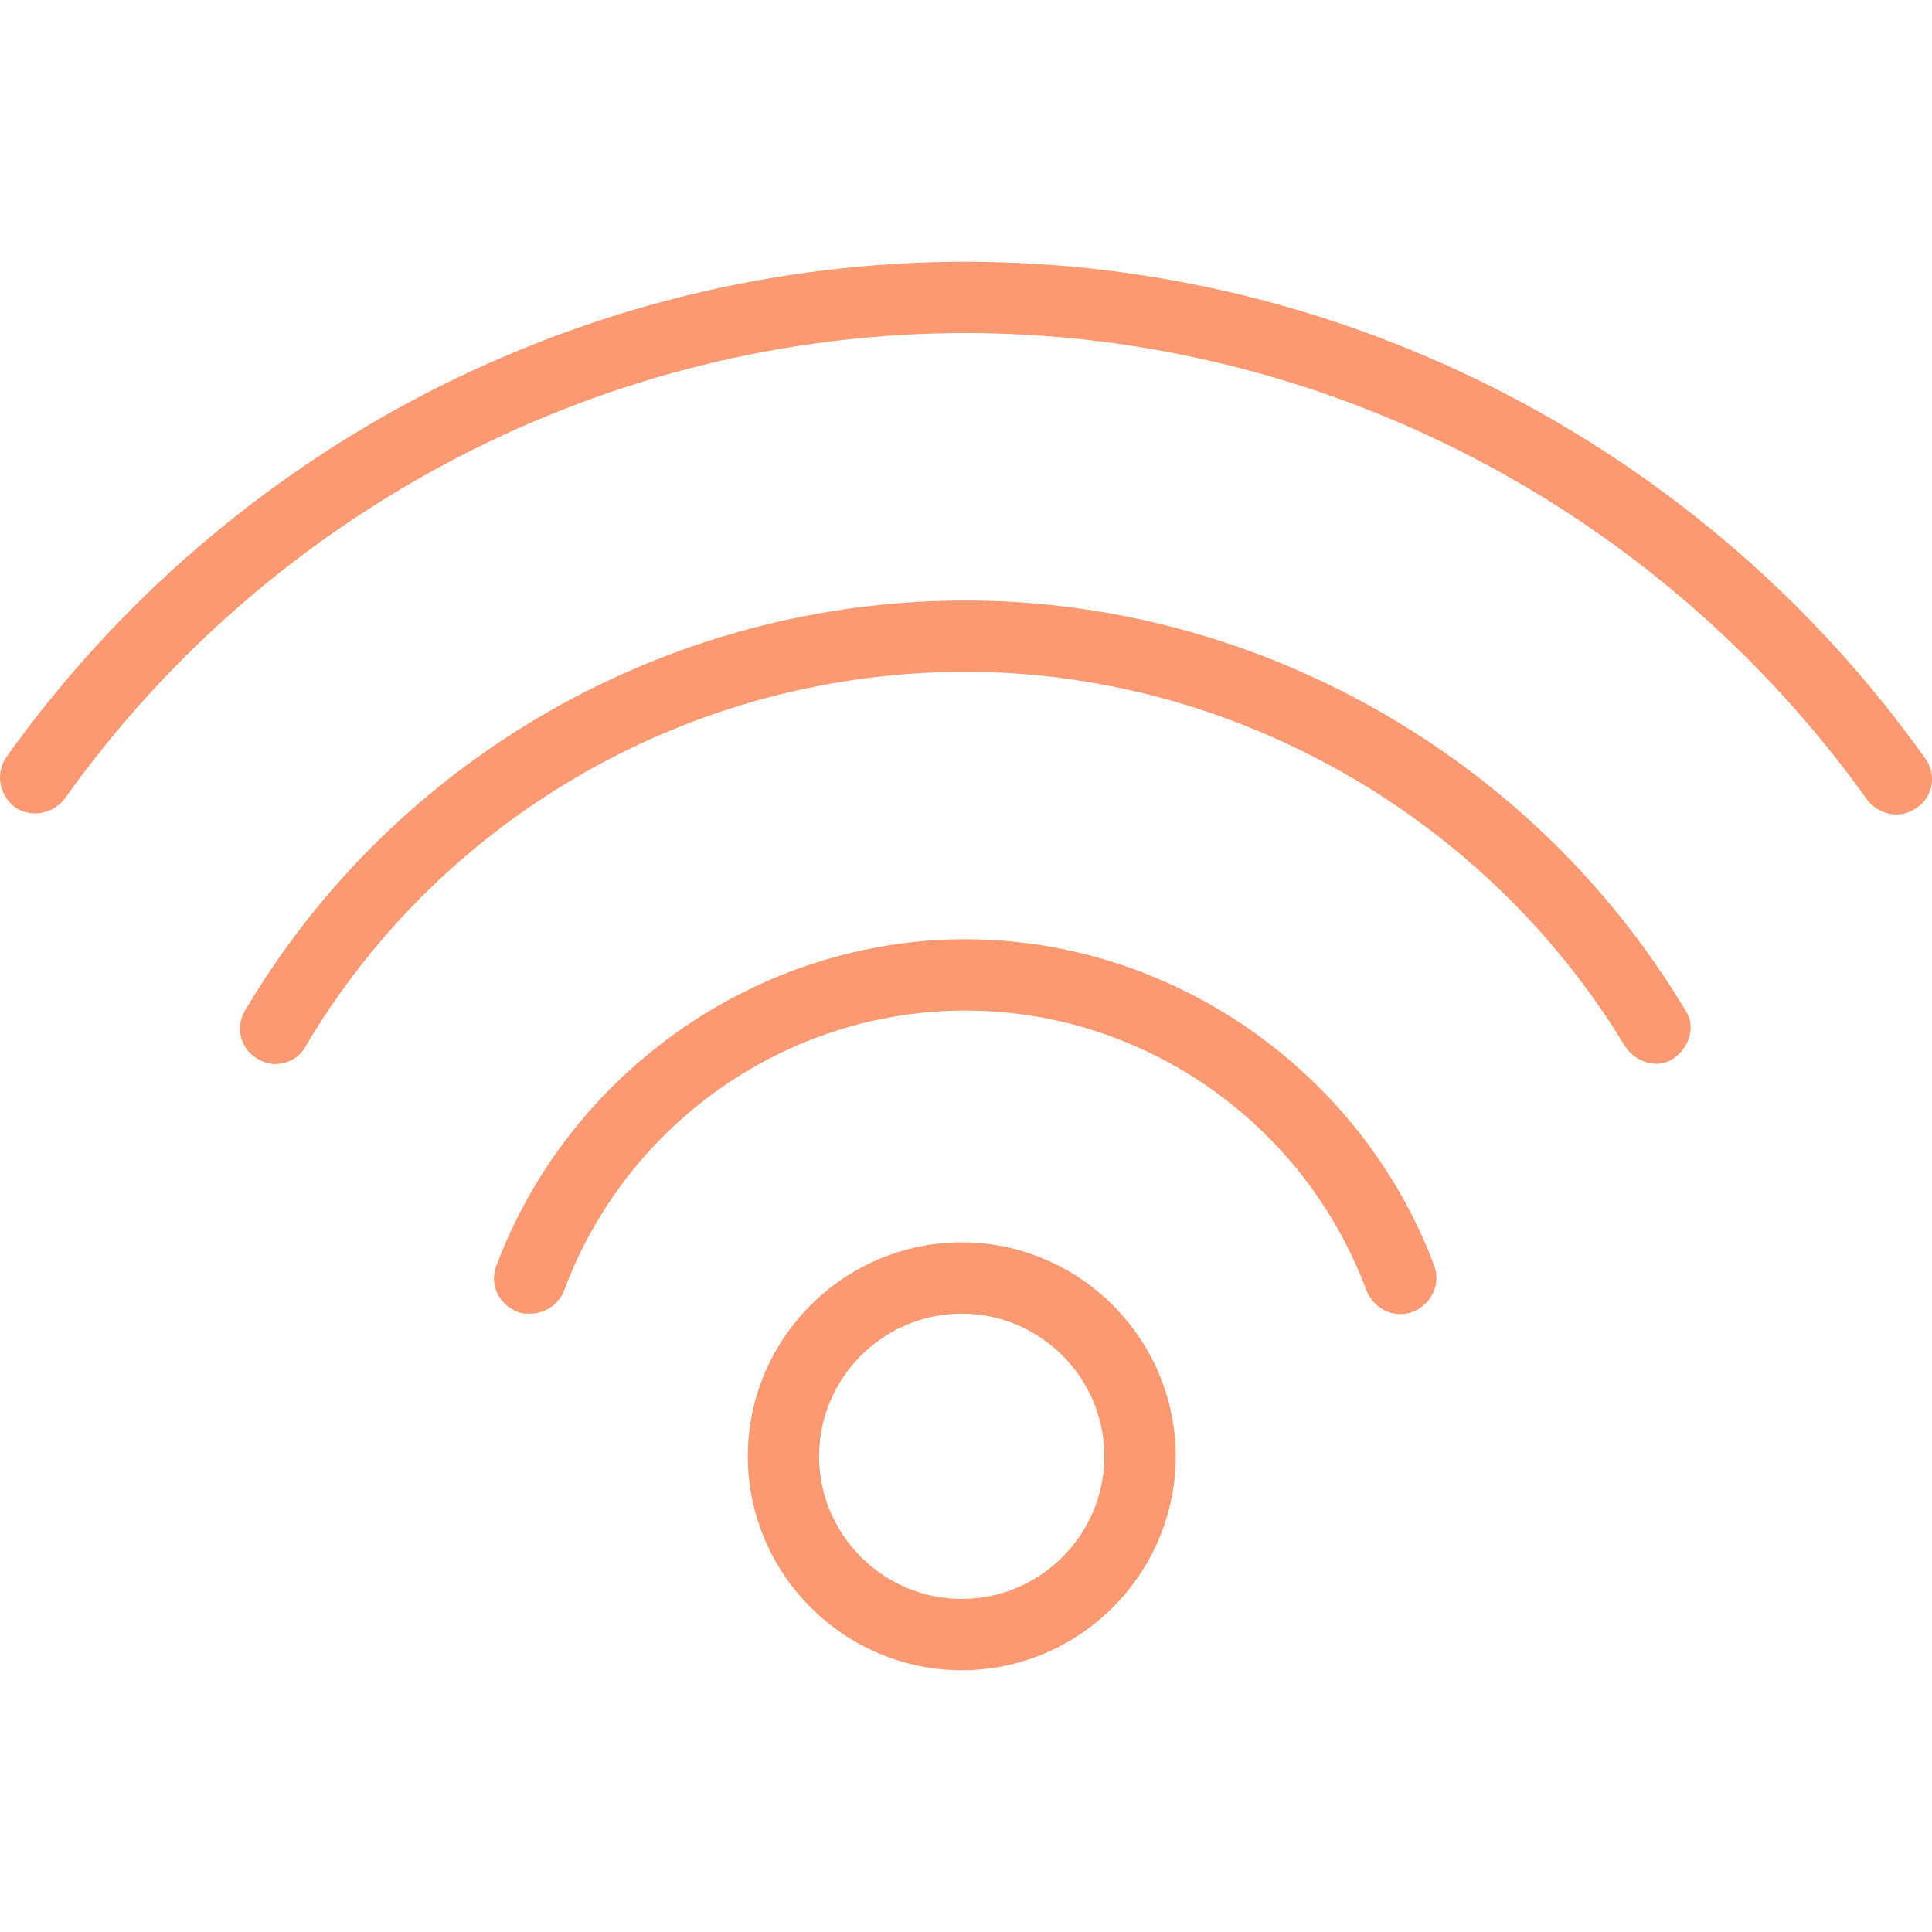 <svg xmlns="http://www.w3.org/2000/svg" viewBox="0 0 433.456 433.456" width="512" height="512"><g fill="#fb9972"><path d="M216.572 134.728c-66.4 0-128 35.2-161.6 92-2.4 4-.8 8.8 2.8 10.8 1.2.8 2.8 1.2 4 1.2 2.8 0 5.6-1.6 6.8-4 30.8-52 87.2-84 148-84 60 0 116.8 32.4 148 84 2.4 3.6 7.2 5.2 10.8 2.8 3.6-2.4 5.2-7.2 2.8-10.8-34-56.8-96-92-161.6-92z"/><path d="M431.772 169.928c-49.6-69.6-130-111.2-215.2-111.2s-165.6 41.6-215.2 111.2c-2.4 3.6-1.6 8.4 2 11.2 3.6 2.4 8.4 1.6 11.2-2 46.4-65.2 122-104.4 202-104.4s155.6 39.2 202.4 104.8c1.6 2 4 3.2 6.4 3.2 1.6 0 3.2-.4 4.8-1.6 3.6-2.4 4.4-7.6 1.6-11.2zm-215.2 40.8c-46.4 0-88.8 29.6-105.2 73.2-1.6 4 .4 8.8 4.8 10.4.8.4 2 .4 2.8.4 3.2 0 6.4-2 7.6-5.2 14-37.6 50-62.8 90-62.8s76 25.2 90 62.8c1.6 4 6 6.4 10.4 4.8 4-1.6 6.4-6 4.8-10.4-16.4-43.6-58.8-73.2-105.2-73.2z"/><path d="M215.772 278.728c-26.4 0-48 21.6-48 48s21.6 48 48 48 48-21.6 48-48-21.6-48-48-48zm0 80c-17.6 0-32-14.4-32-32s14.4-32 32-32 32 14.4 32 32-14.4 32-32 32z"/></g></svg>